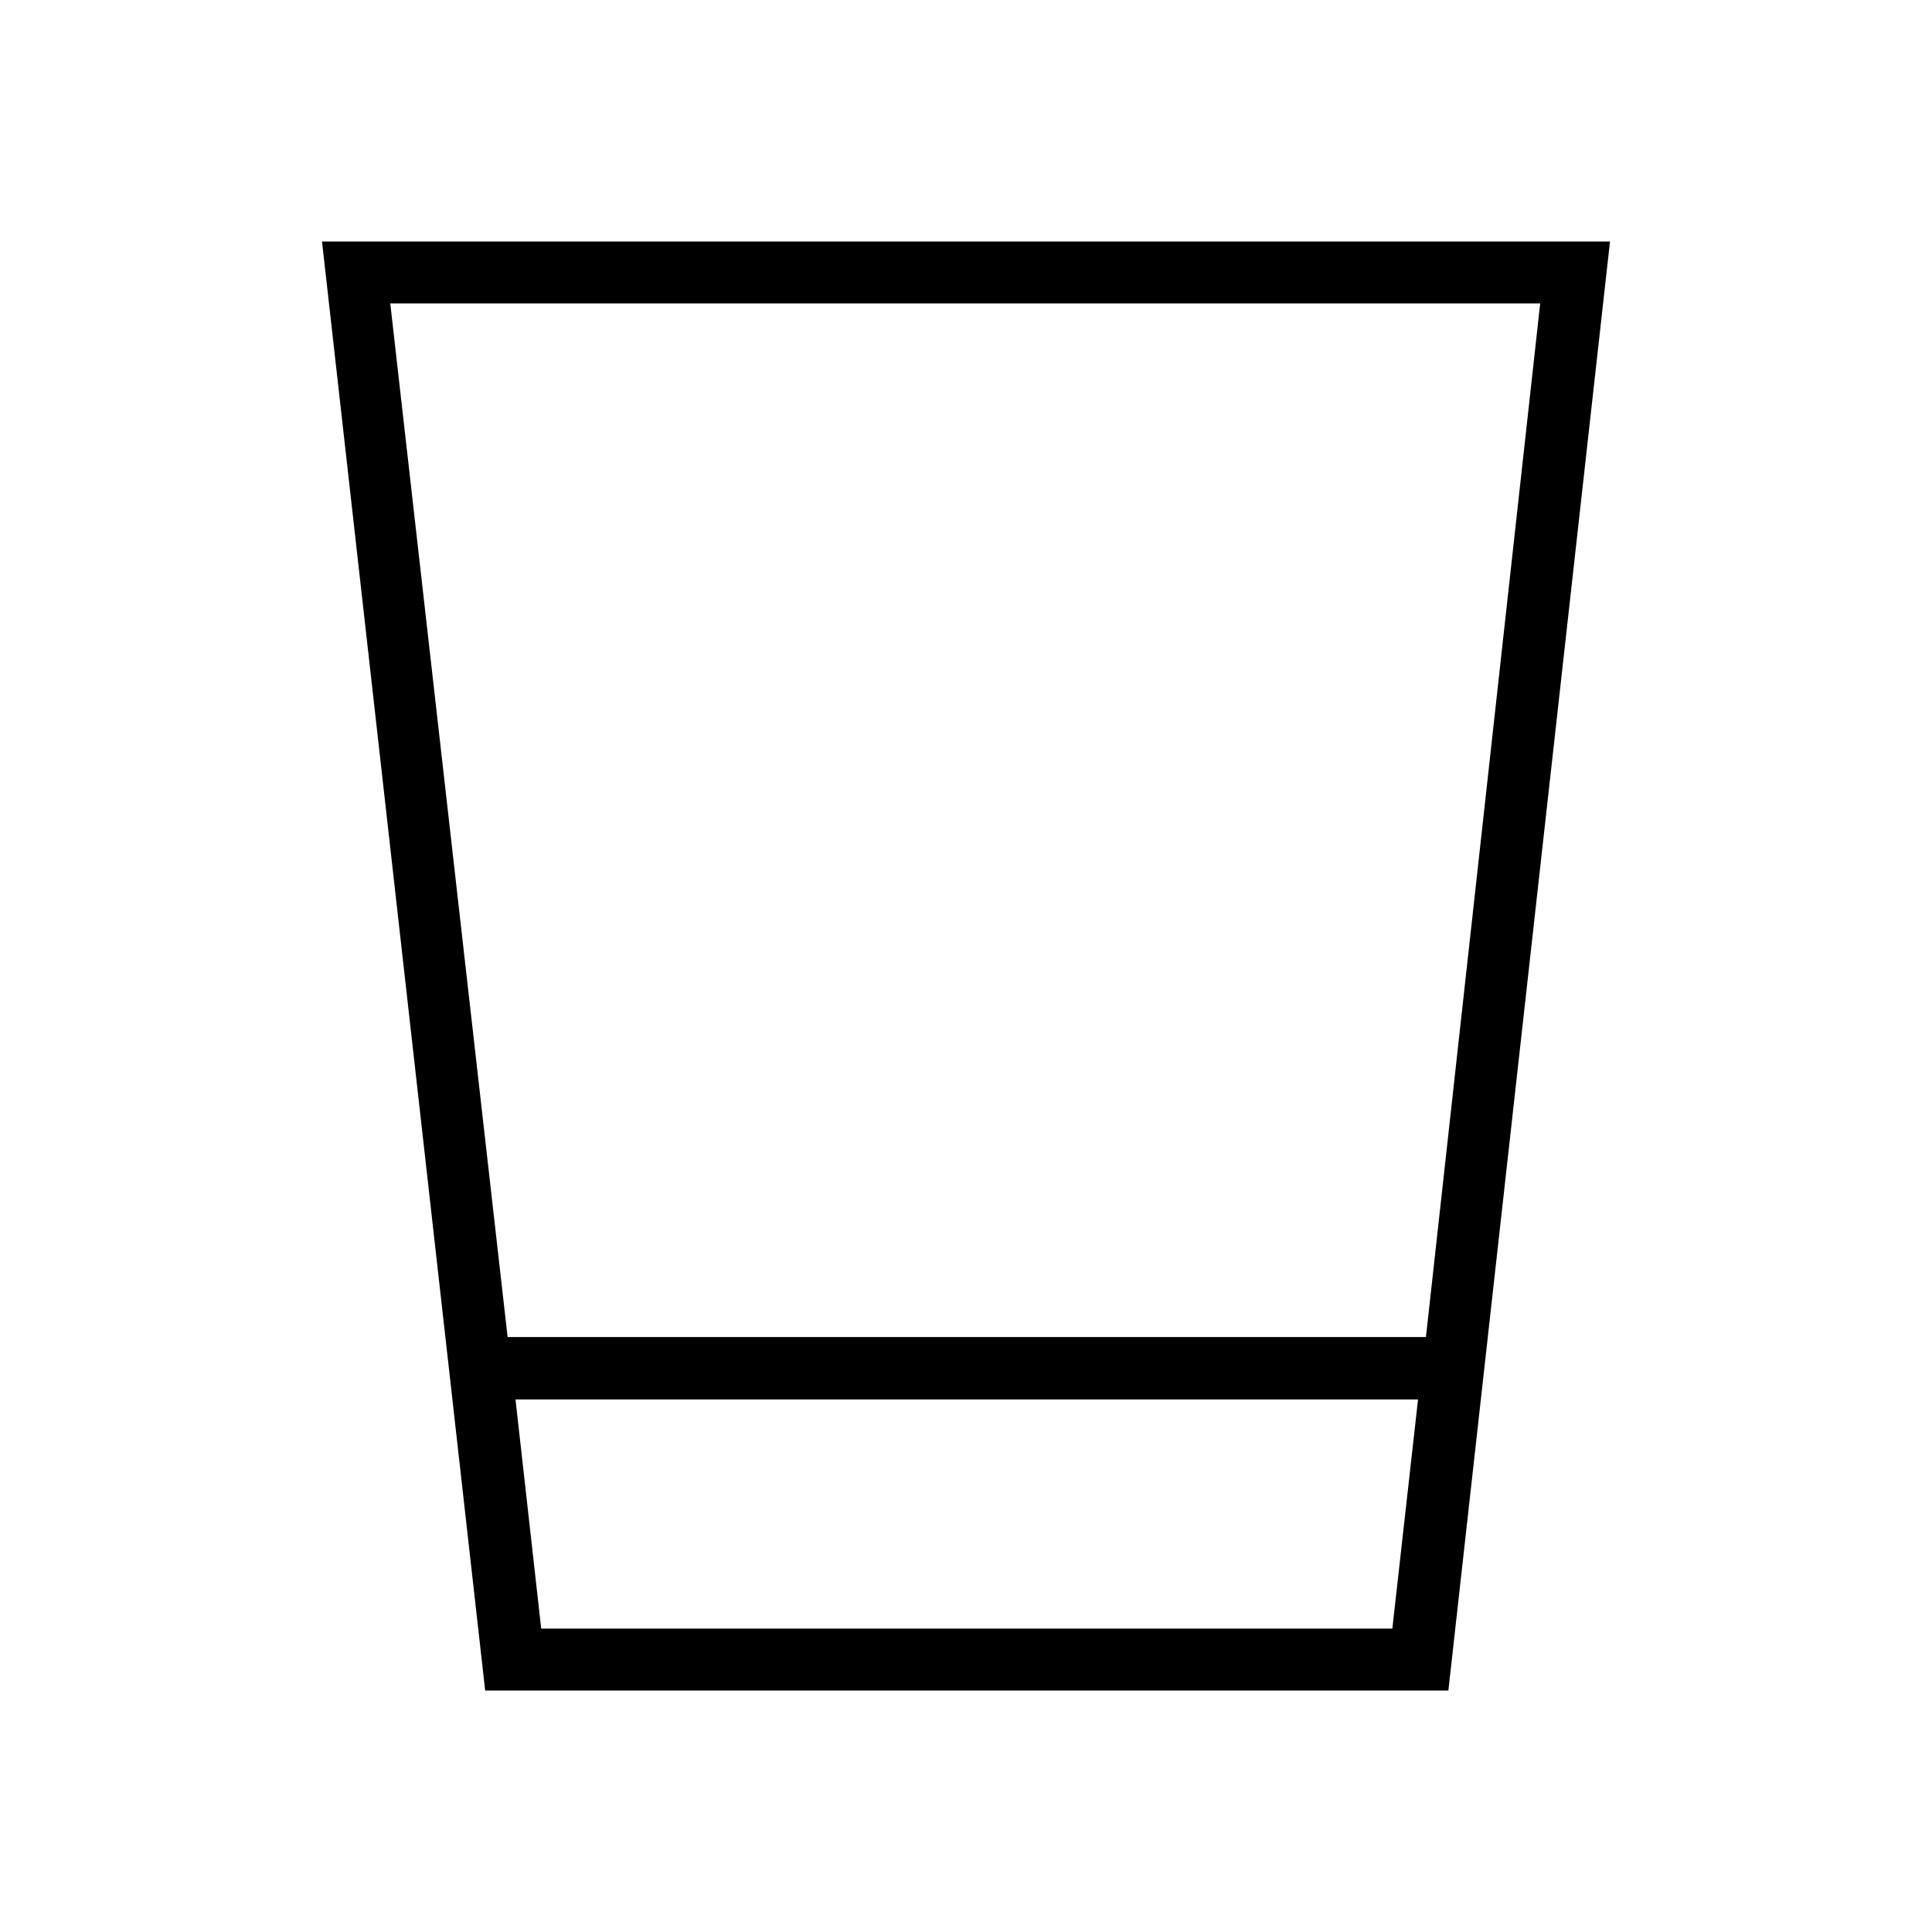 <svg xmlns="http://www.w3.org/2000/svg" height="48" viewBox="0 -960 960 960" width="48"><path d="M241.08-120 160-840h640l-80.31 720H241.08Zm15.07-144.62 12.77 113.85h422.93l12.77-113.85H256.15Zm-3.92-31h456.31l56.77-513.61H193.92l58.31 513.61Zm3.92 144.85h448.47H256.15Z"/></svg>